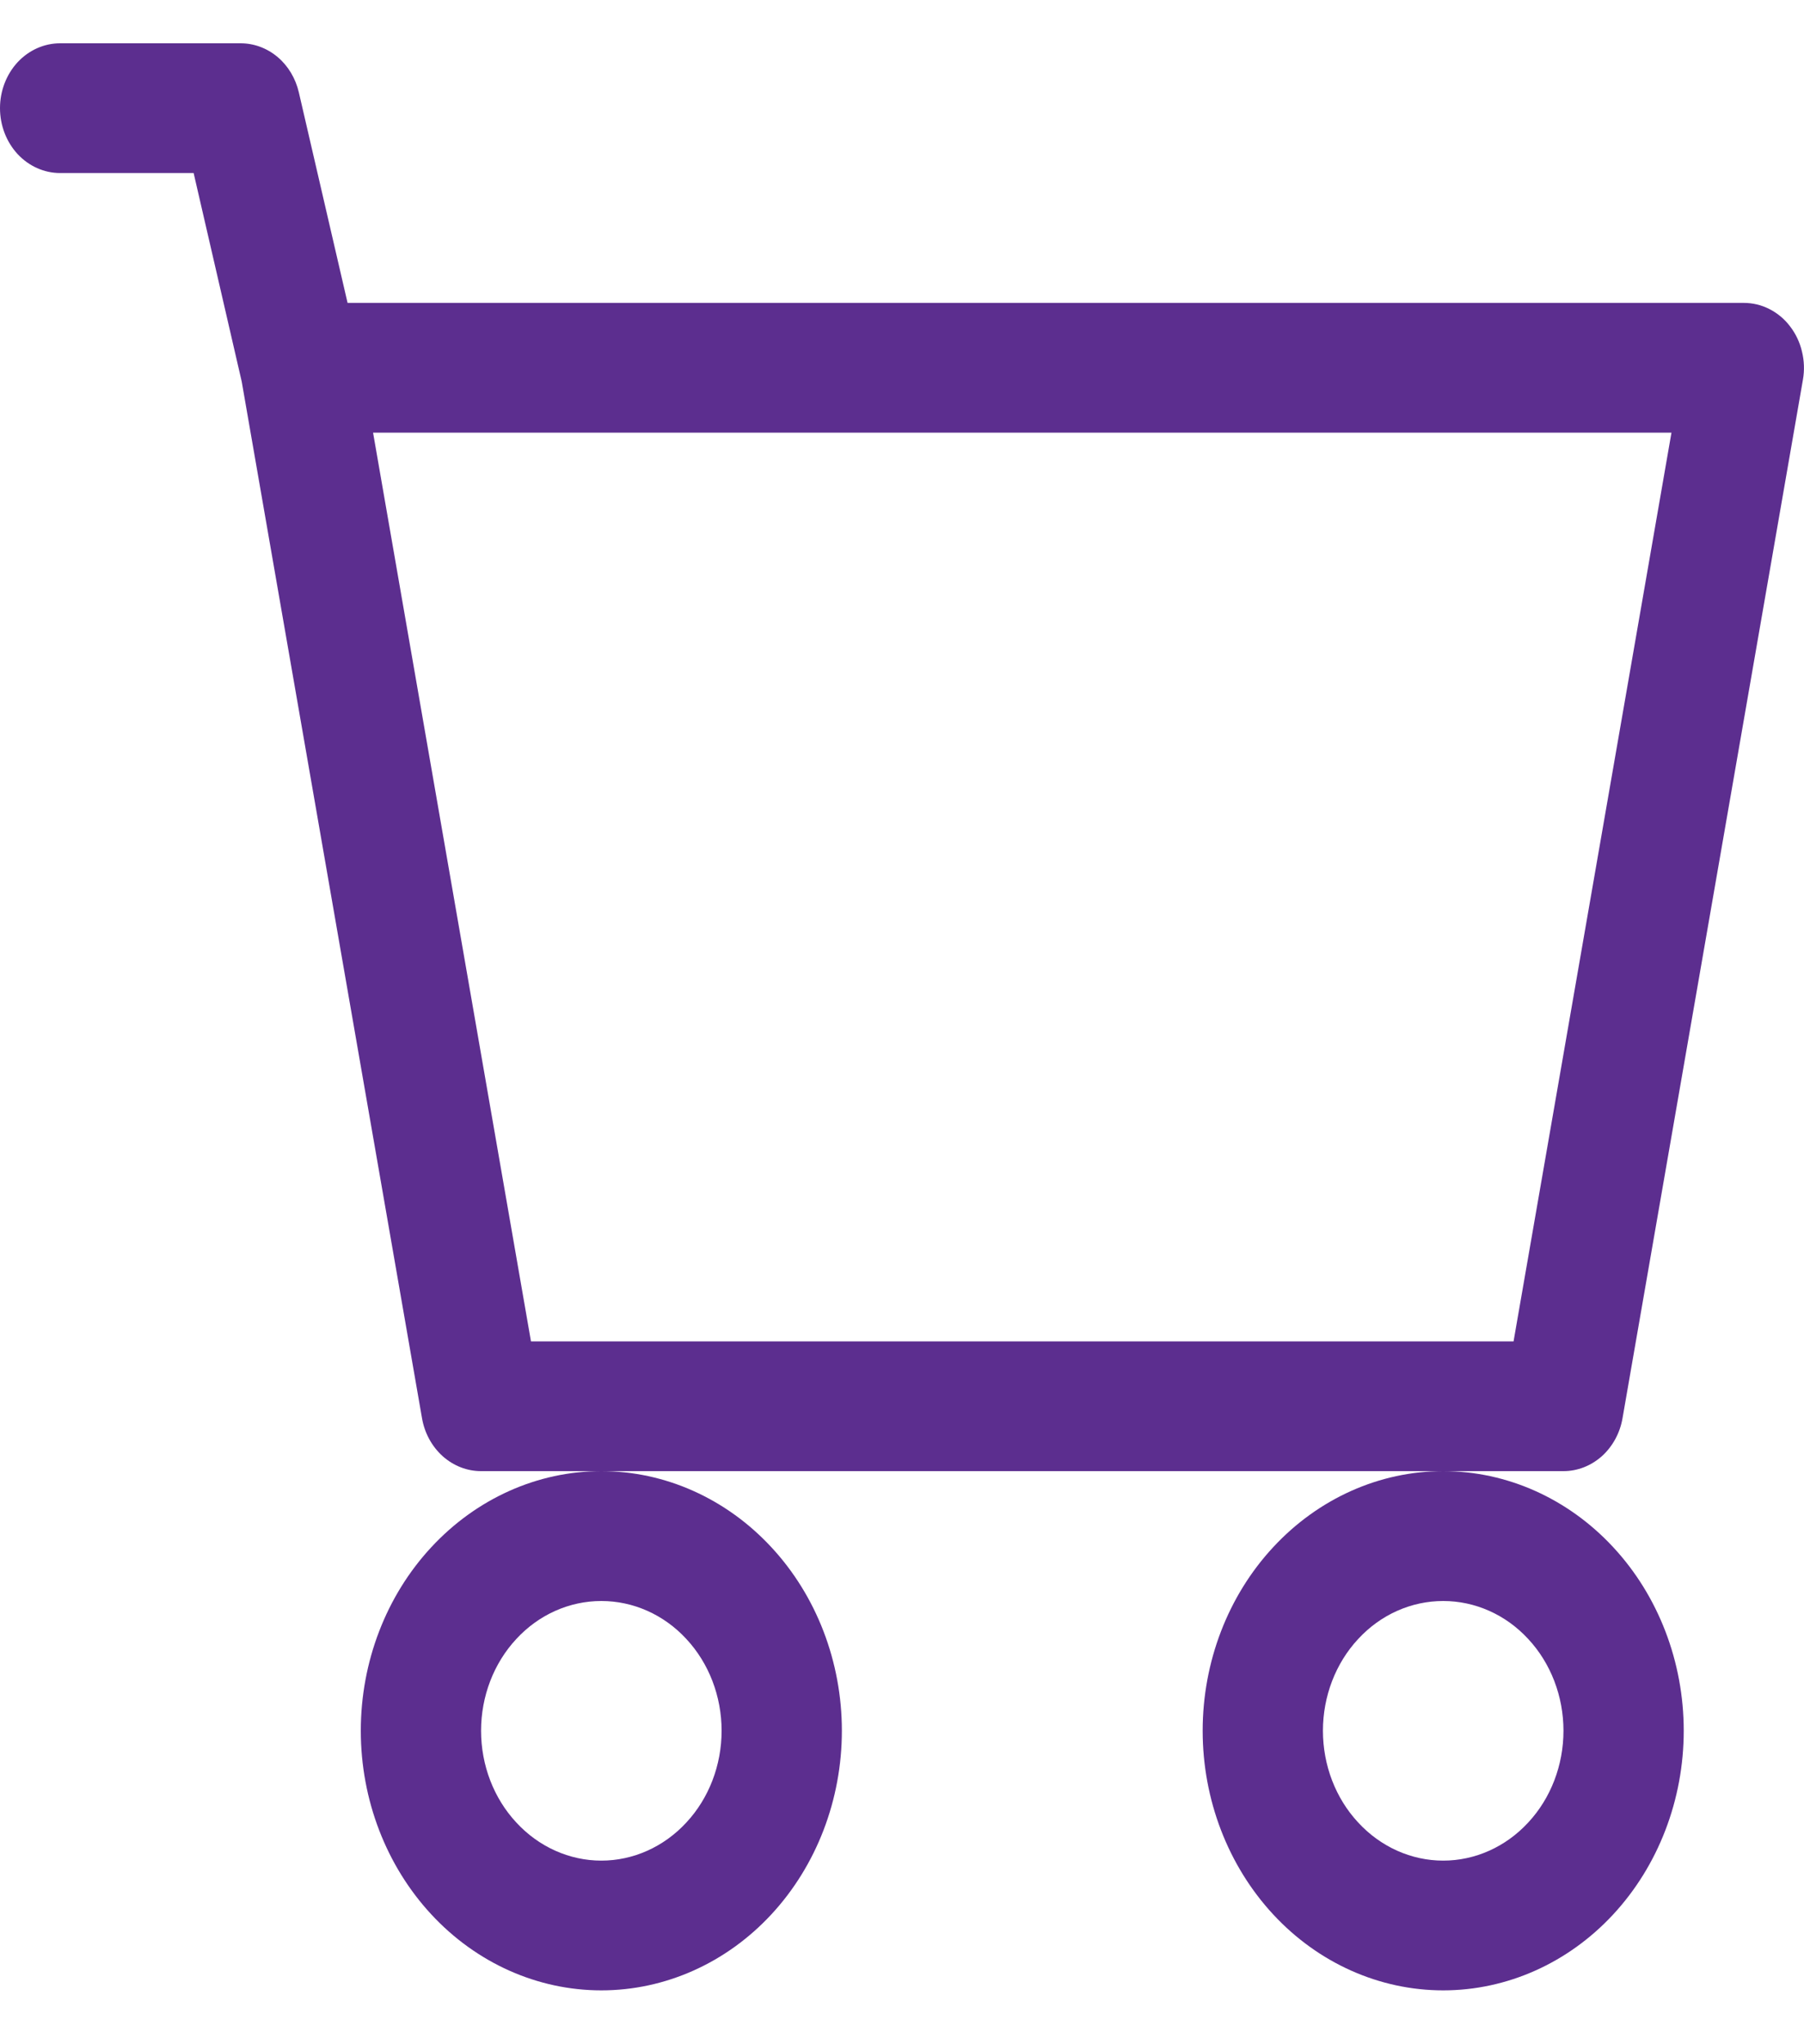 <svg width="15" height="17" viewBox="0 0 15 17" fill="none" xmlns="http://www.w3.org/2000/svg">
<path d="M0 0.899C0 0.756 0.053 0.619 0.146 0.518C0.24 0.417 0.367 0.36 0.5 0.36H2C2.112 0.36 2.22 0.4 2.308 0.474C2.396 0.548 2.458 0.652 2.485 0.769L2.89 2.519H14.5C14.573 2.519 14.646 2.536 14.712 2.57C14.779 2.604 14.838 2.653 14.884 2.714C14.931 2.775 14.965 2.846 14.983 2.923C15.002 3 15.005 3.08 14.991 3.158L13.491 11.794C13.47 11.917 13.409 12.029 13.319 12.11C13.229 12.19 13.117 12.234 13 12.234H4C3.883 12.234 3.771 12.19 3.681 12.11C3.591 12.029 3.53 11.917 3.509 11.794L2.01 3.174L1.61 1.439H0.5C0.367 1.439 0.24 1.382 0.146 1.281C0.053 1.18 0 1.043 0 0.899ZM3.102 3.598L4.415 11.155H12.585L13.898 3.598H3.102ZM5 12.234C4.47 12.234 3.961 12.462 3.586 12.867C3.211 13.271 3 13.82 3 14.393C3 14.966 3.211 15.515 3.586 15.92C3.961 16.325 4.47 16.552 5 16.552C5.53 16.552 6.039 16.325 6.414 15.92C6.789 15.515 7 14.966 7 14.393C7 13.82 6.789 13.271 6.414 12.867C6.039 12.462 5.53 12.234 5 12.234ZM12 12.234C11.47 12.234 10.961 12.462 10.586 12.867C10.211 13.271 10 13.82 10 14.393C10 14.966 10.211 15.515 10.586 15.92C10.961 16.325 11.47 16.552 12 16.552C12.53 16.552 13.039 16.325 13.414 15.92C13.789 15.515 14 14.966 14 14.393C14 13.82 13.789 13.271 13.414 12.867C13.039 12.462 12.53 12.234 12 12.234ZM5 13.314C5.265 13.314 5.52 13.427 5.707 13.63C5.895 13.832 6 14.107 6 14.393C6 14.679 5.895 14.954 5.707 15.156C5.52 15.359 5.265 15.473 5 15.473C4.735 15.473 4.48 15.359 4.293 15.156C4.105 14.954 4 14.679 4 14.393C4 14.107 4.105 13.832 4.293 13.63C4.48 13.427 4.735 13.314 5 13.314ZM12 13.314C12.265 13.314 12.52 13.427 12.707 13.63C12.895 13.832 13 14.107 13 14.393C13 14.679 12.895 14.954 12.707 15.156C12.52 15.359 12.265 15.473 12 15.473C11.735 15.473 11.48 15.359 11.293 15.156C11.105 14.954 11 14.679 11 14.393C11 14.107 11.105 13.832 11.293 13.63C11.48 13.427 11.735 13.314 12 13.314Z" fill="#5C2E8F"/>
</svg>
